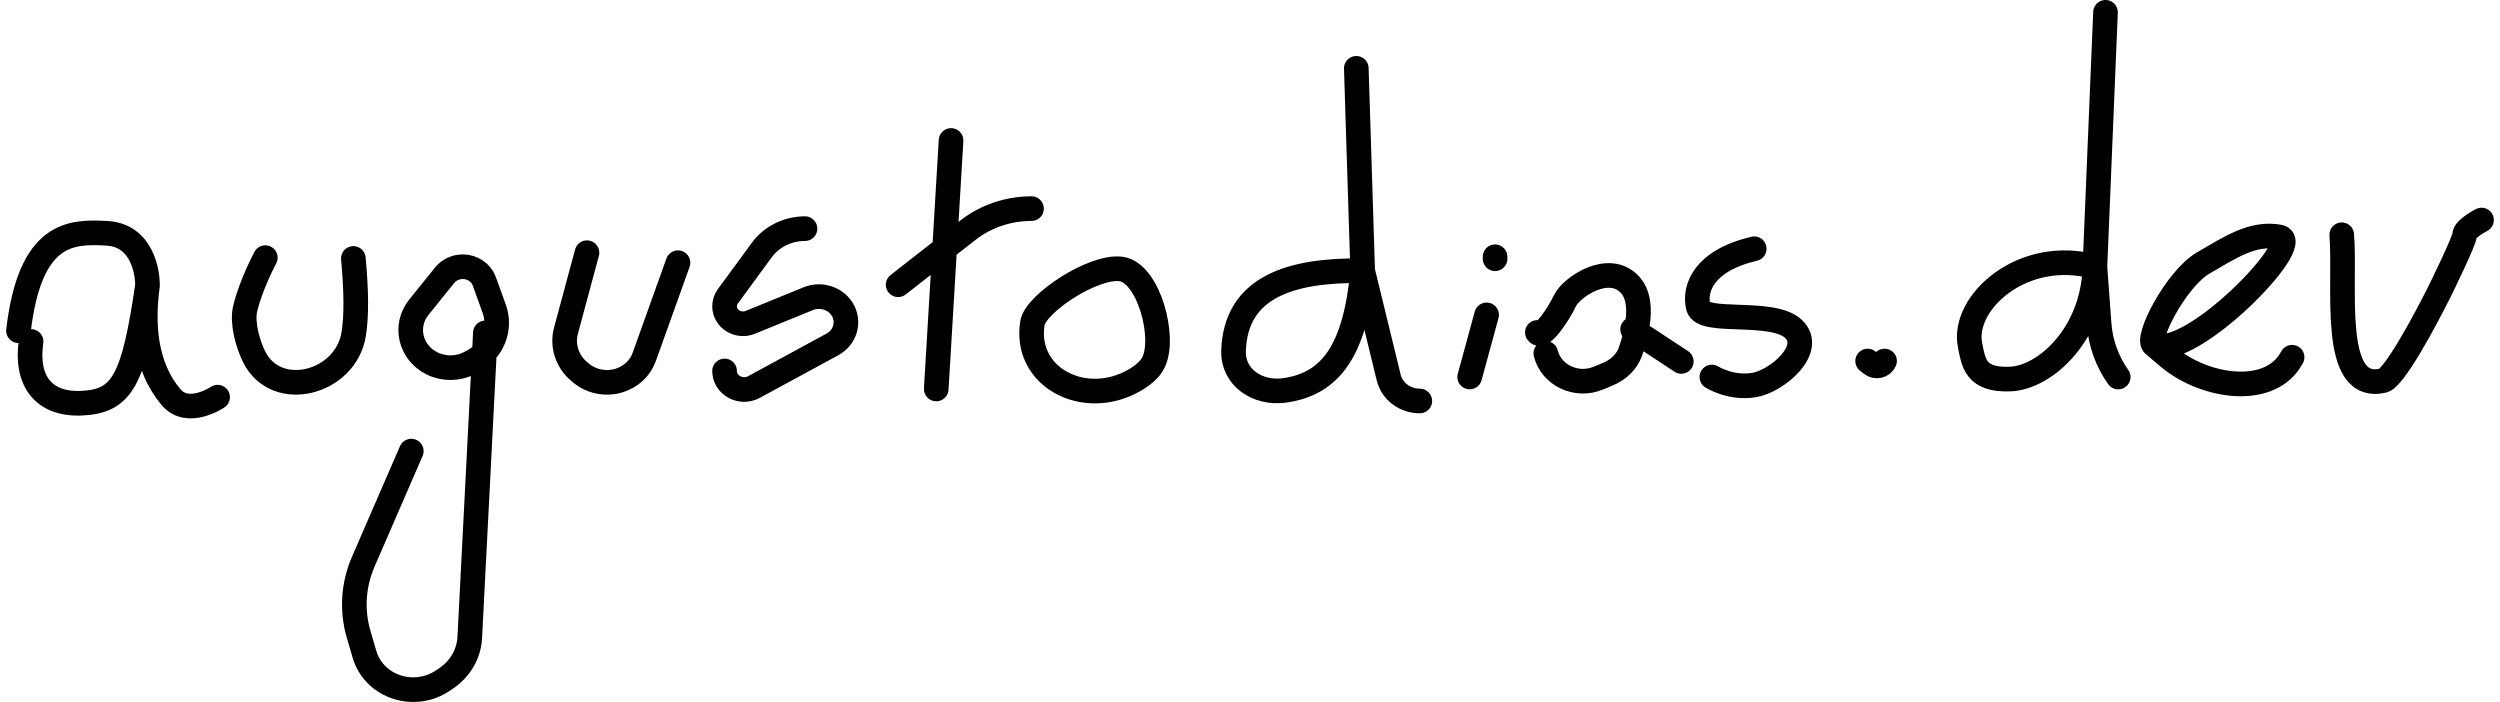 <svg width="203" height="57" viewBox="0 0 203 57" fill="none" xmlns="http://www.w3.org/2000/svg">
    <path d="M142.442 20.198C138.292 21.174 137.553 23.452 137.896 24.917C138.24 26.381 143.912 25.079 145.631 26.707C147.35 28.334 144.333 30.938 142.442 31.263C140.551 31.588 139.004 30.612 139.004 30.612M132.568 26.744L136.521 29.348M124.833 26.995C125.194 27.534 126.552 25.53 127.068 24.428C127.584 23.327 130.677 21.211 132.396 23.164C133.542 24.466 132.931 26.997 132.396 28.54C132.102 29.388 131.402 30.034 130.539 30.391L129.78 30.706C128.009 31.439 125.969 30.477 125.521 28.697M119.338 30.612L120.713 25.568M121.4 20.849V21.011M110.648 21.983C104.806 21.907 100.335 23.285 100.163 28.492C100.093 30.623 102.092 32.013 104.319 31.699C108.028 31.177 110.053 28.5 110.648 21.983ZM110.648 21.983L110.132 5.548M110.648 21.983L112.763 30.658C113.034 31.772 114.082 32.56 115.289 32.56M72.929 23.122L78.583 18.701C80.039 17.562 81.869 16.939 83.758 16.939M76.023 31.584L77.226 11.406M58.835 30.12C58.835 31.279 60.158 32.004 61.22 31.427L67.586 27.97C68.569 27.436 68.962 26.282 68.493 25.305C67.997 24.273 66.721 23.807 65.622 24.256L60.929 26.173C59.939 26.577 58.835 25.89 58.835 24.869C58.835 24.579 58.928 24.297 59.103 24.059L61.857 20.303C62.656 19.215 63.967 18.566 65.366 18.566M47.663 20.519L45.957 26.852C45.632 28.06 46.046 29.338 47.029 30.165L47.169 30.283C48.008 30.989 49.177 31.226 50.248 30.905C51.216 30.616 51.98 29.907 52.307 28.997L55.053 21.332M39.412 27.028L38.145 51.762C38.077 53.097 37.362 54.328 36.207 55.097L35.913 55.293C34.422 56.286 32.417 56.228 30.993 55.15C30.32 54.64 29.834 53.943 29.604 53.158L29.125 51.524C28.551 49.569 28.682 47.489 29.497 45.612L33.396 36.629M1.5 26.852C2.445 18.84 5.749 18.78 8.671 18.943C11.593 19.105 11.98 22.188 11.98 23.164M11.98 23.164C10.85 30.876 9.936 32.575 6.67 32.738C3.404 32.9 2.078 30.786 2.524 27.727M11.98 23.164C11.542 26.34 11.776 29.748 13.889 32.249C15.264 33.877 17.671 32.249 17.671 32.249M170.107 21.666C164.218 20.058 159.279 24.596 159.966 28.013C160.247 29.407 160.366 30.897 163.232 30.779C166.098 30.662 169.973 27.096 170.107 21.666ZM170.107 21.666L170.45 26.323C170.563 27.857 171.097 29.337 171.998 30.616M170.107 21.666L170.967 1M174.945 28.029C174.086 27.704 176.664 22.659 178.898 21.358C181.133 20.056 182.946 18.843 185.086 19.242C187.226 19.641 177.945 29.189 174.945 28.029ZM174.945 28.029C175.403 28.433 175.823 28.792 176.217 29.112C179.135 31.48 184.406 32.264 186.117 29.006M201.5 17.867C201.5 17.867 200.13 18.575 200.13 19.063C200.13 19.526 198.278 23.292 198.089 23.675L198.059 23.736C197.831 24.194 195.076 29.688 193.758 30.779C193.682 30.843 193.604 30.882 193.526 30.901C189.185 31.925 190.492 23.286 190.149 19.063M151.652 29.315L151.972 29.567C152.323 29.844 152.857 29.716 153.027 29.315M92.095 30.89C92.795 30.49 93.345 30.02 93.628 29.492C94.701 27.495 93.285 22.169 91.05 21.844C88.816 21.519 84.083 24.645 83.831 26.238C83.133 30.645 88.065 33.194 92.095 30.89ZM34.011 24.946L36.108 22.346C36.457 21.912 37 21.658 37.576 21.658C38.366 21.658 39.068 22.133 39.324 22.841L40.128 25.065C40.711 26.678 40.006 28.456 38.446 29.308L38.191 29.447C37.238 29.968 36.071 29.993 35.094 29.515C33.312 28.642 32.794 26.457 34.011 24.946Z" stroke="black" stroke-width="2" stroke-linecap="round" stroke-linejoin="round"/>
    <path d="M21.545 20.92C21.545 20.92 20.359 23.133 19.904 25.078C19.641 26.203 20.111 27.906 20.625 28.951C22.427 32.615 28.084 31.127 28.719 27.129C28.964 25.585 28.931 23.61 28.694 20.986" stroke="black" stroke-width="2" stroke-linecap="round" stroke-linejoin="round"/>
</svg>
